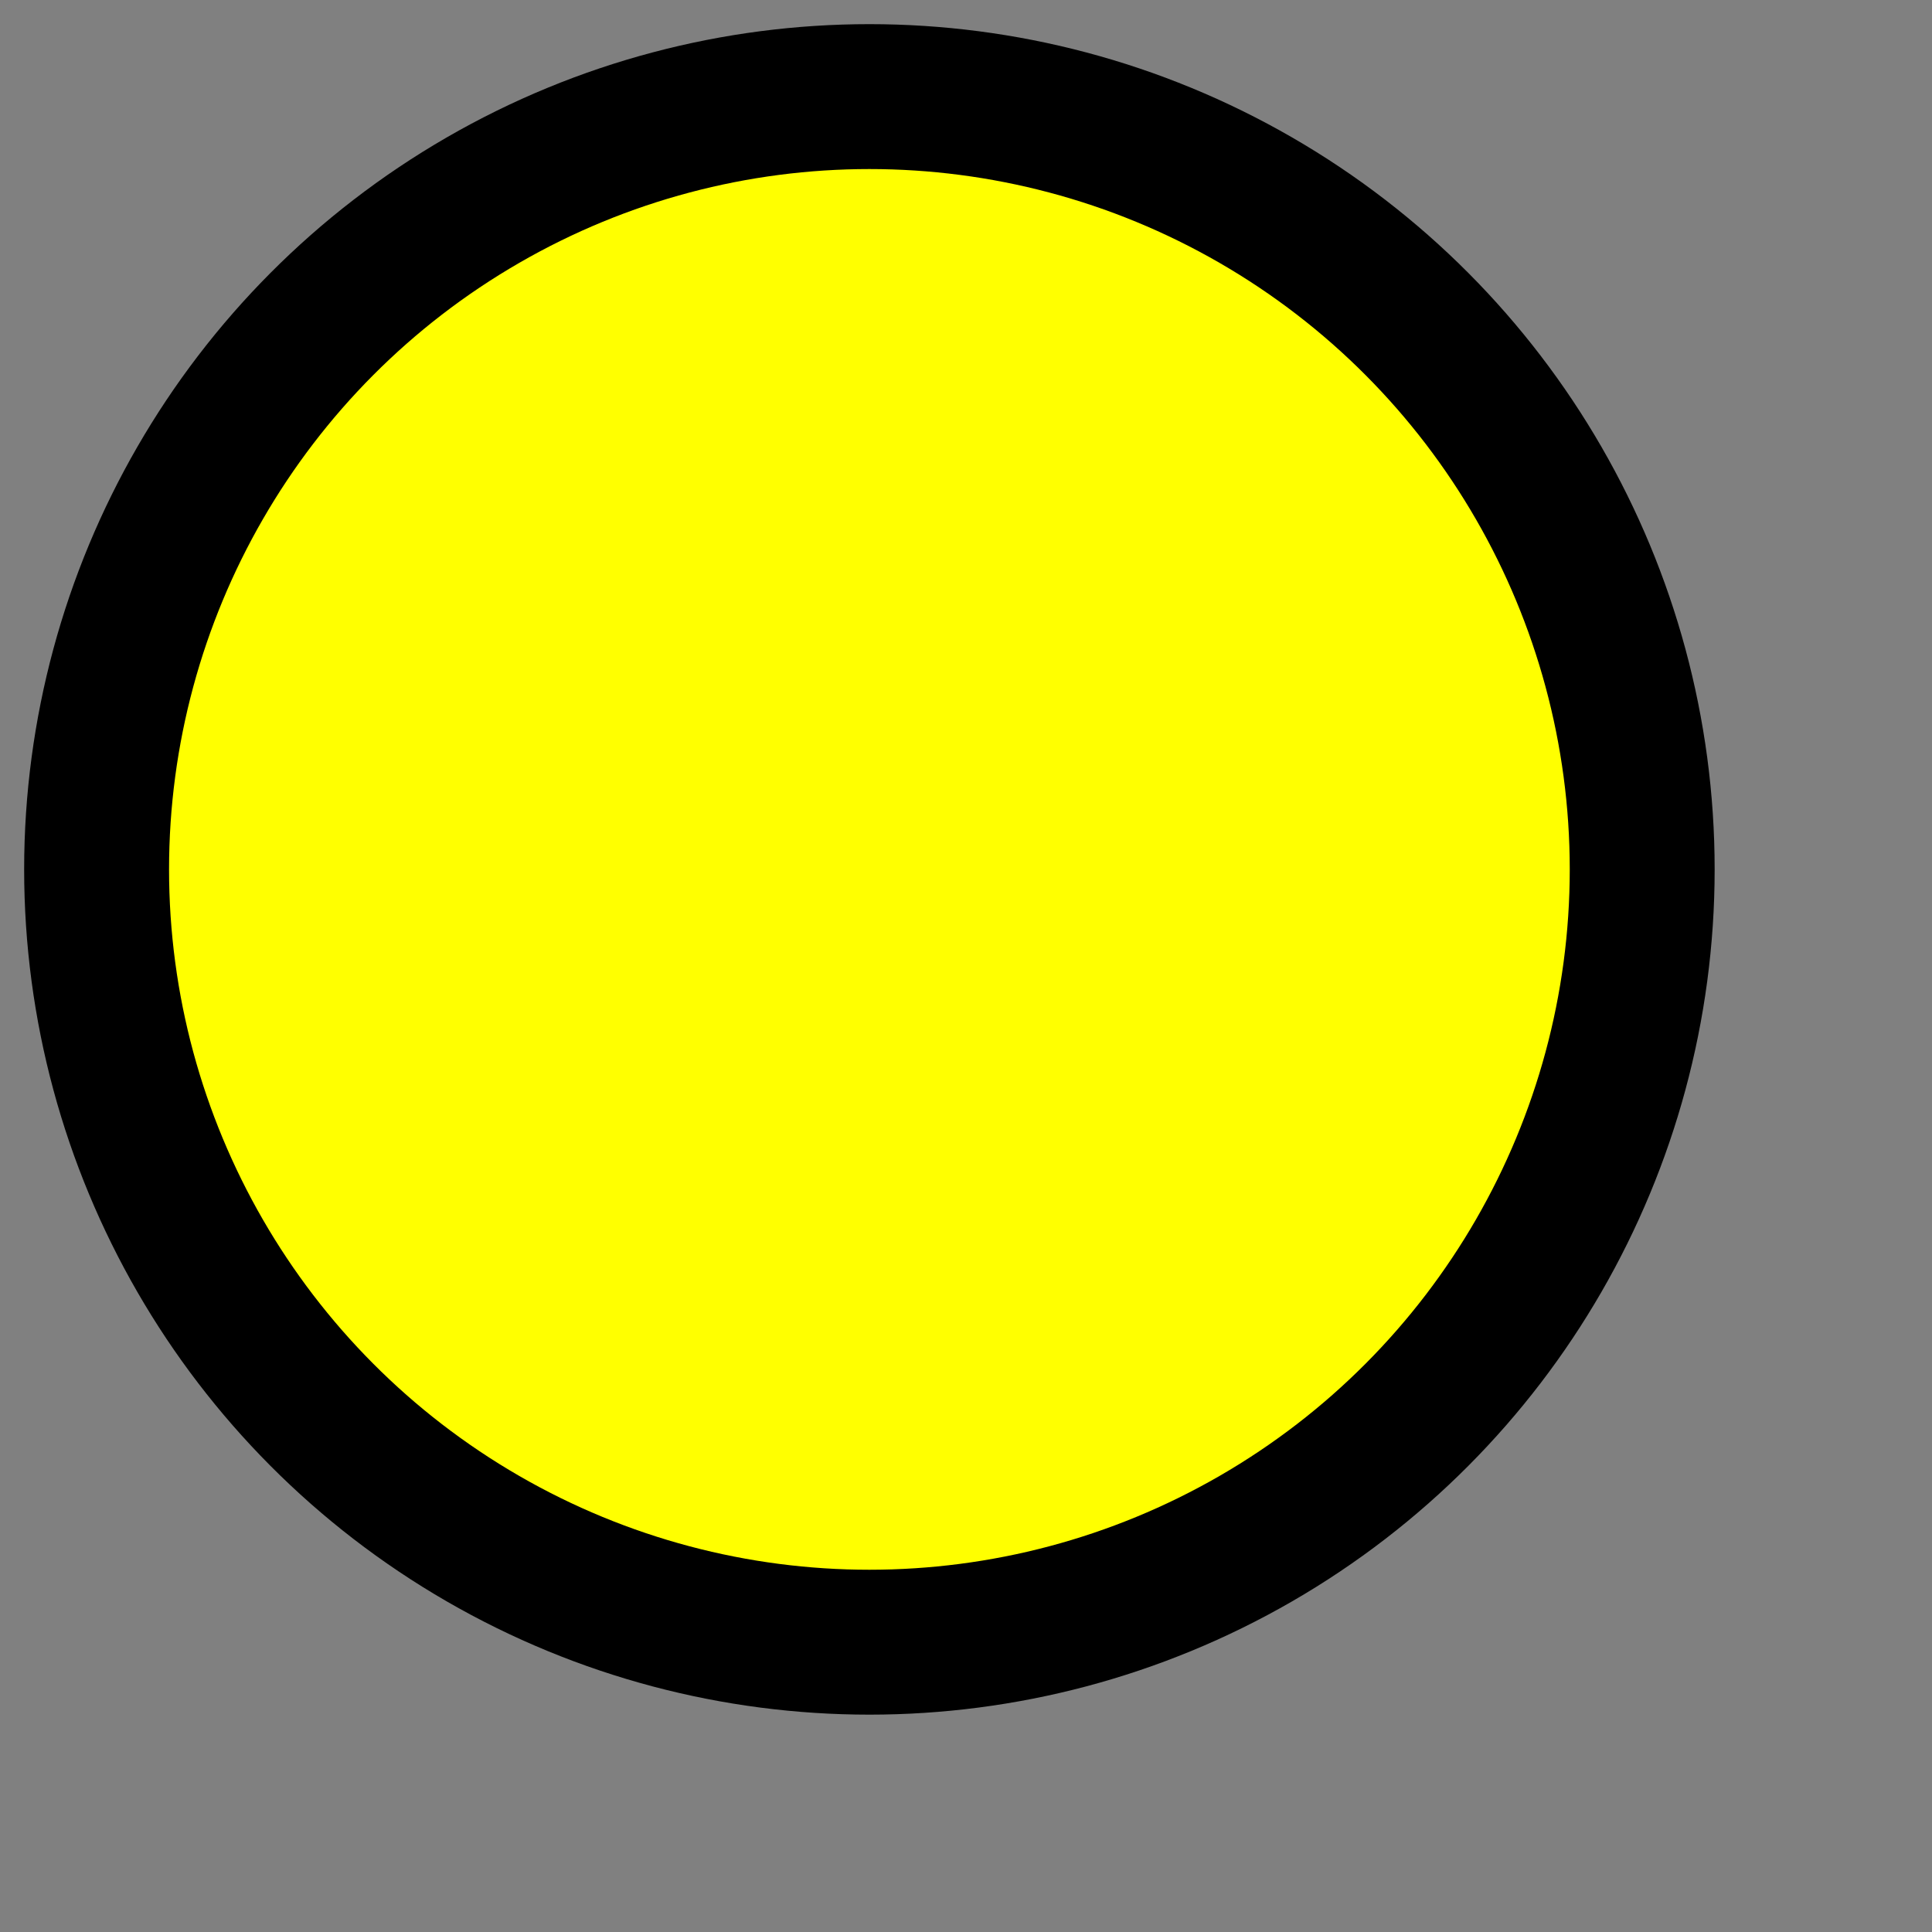 <svg xmlns="http://www.w3.org/2000/svg" height="20" width="20">
  <rect width="100%" height="100%" fill="#808080" stroke="none"/>
  <circle cx="9" cy="9" r="8" style="fill:yellow;stroke:black;stroke-width:1.5"></circle>  
</svg>
